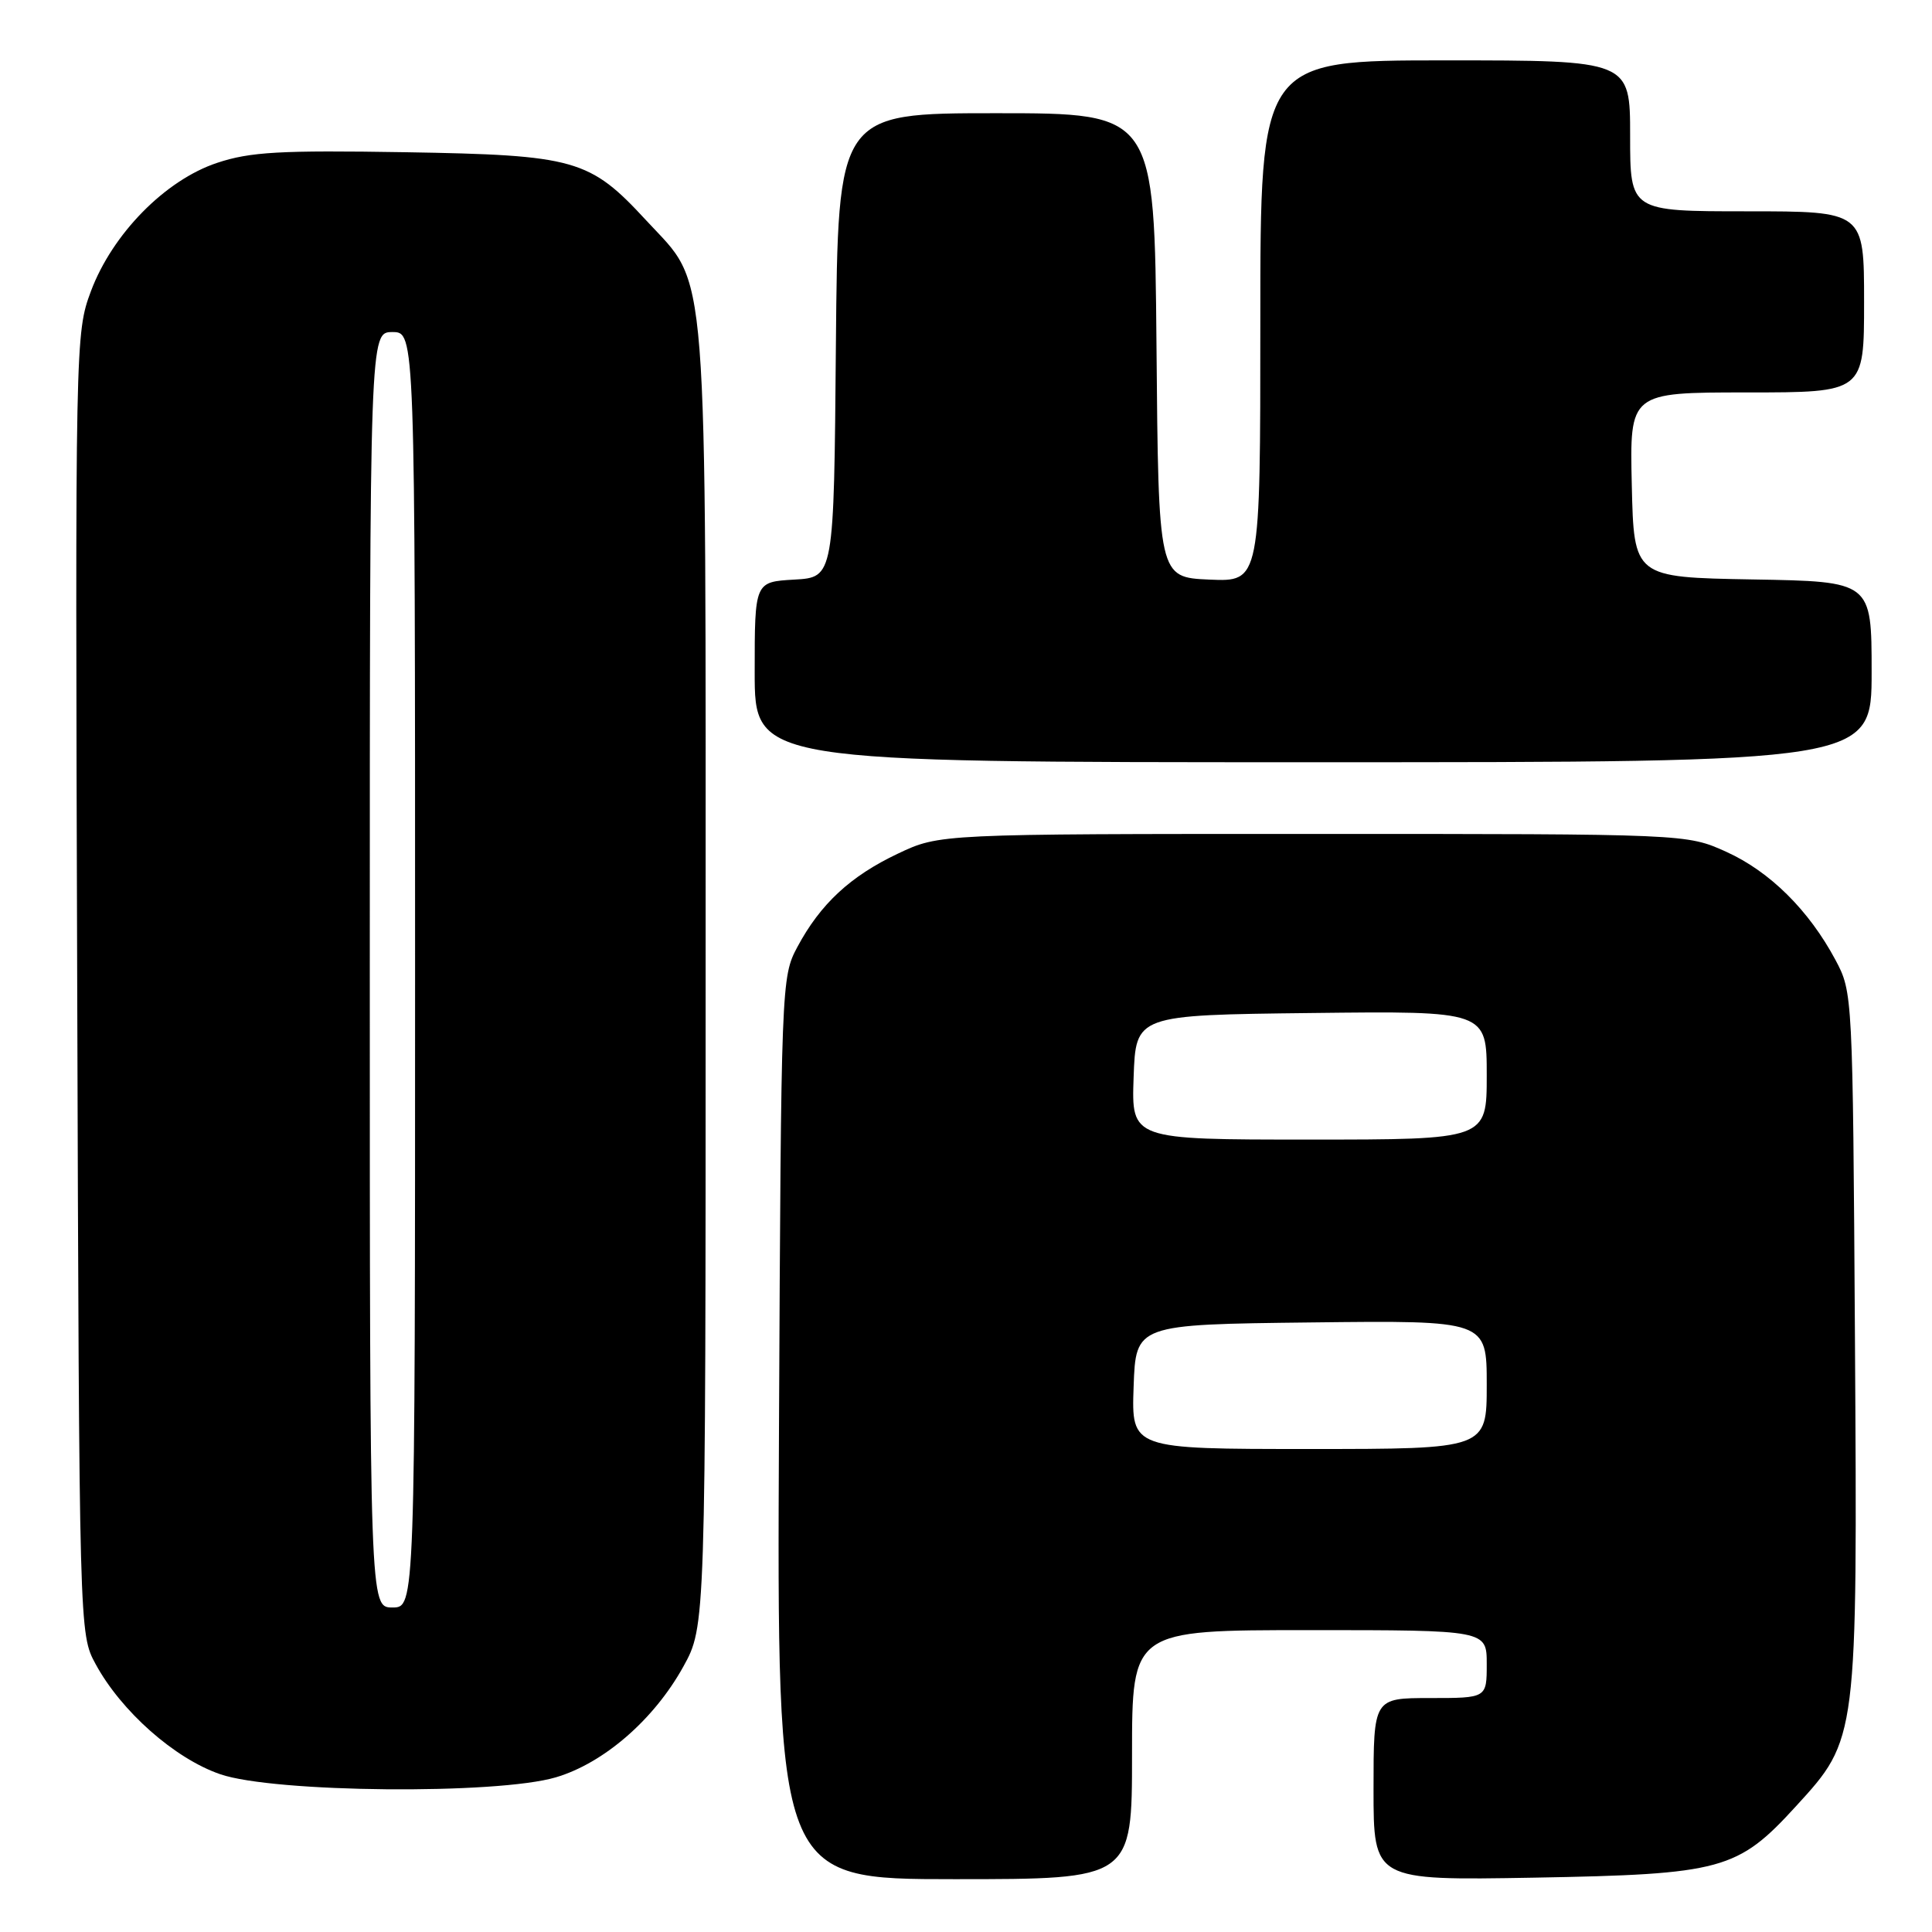 <?xml version="1.0" encoding="UTF-8" standalone="no"?>
<!DOCTYPE svg PUBLIC "-//W3C//DTD SVG 1.1//EN" "http://www.w3.org/Graphics/SVG/1.1/DTD/svg11.dtd" >
<svg xmlns="http://www.w3.org/2000/svg" xmlns:xlink="http://www.w3.org/1999/xlink" version="1.1" viewBox="0 0 256 256">
 <g >
 <path fill="currentColor"
d=" M 150.00 232.50 C 150.00 216.00 150.00 216.00 173.50 216.00 C 197.00 216.00 197.00 216.00 197.00 220.50 C 197.00 225.00 197.00 225.00 189.50 225.00 C 182.00 225.00 182.00 225.00 182.00 237.09 C 182.00 249.17 182.00 249.17 203.25 248.80 C 228.20 248.35 230.24 247.80 237.99 239.32 C 246.15 230.39 246.12 230.60 245.79 177.36 C 245.50 131.73 245.49 131.48 243.21 127.20 C 239.68 120.60 234.51 115.48 228.74 112.87 C 223.50 110.50 223.50 110.50 174.00 110.50 C 124.50 110.50 124.50 110.50 119.00 113.10 C 112.68 116.09 108.71 119.77 105.65 125.49 C 103.53 129.45 103.50 130.29 103.22 189.25 C 102.94 249.00 102.94 249.00 126.47 249.00 C 150.00 249.00 150.00 249.00 150.00 232.50 Z  M 73.67 235.50 C 80.01 233.62 86.66 227.85 90.53 220.86 C 93.50 215.50 93.50 215.50 93.50 129.50 C 93.50 32.43 93.96 38.25 85.64 29.22 C 78.13 21.08 76.25 20.55 53.73 20.17 C 37.08 19.90 33.15 20.12 28.77 21.58 C 21.90 23.86 14.90 30.98 12.05 38.58 C 9.98 44.14 9.96 44.97 10.23 130.34 C 10.50 216.50 10.50 216.50 12.67 220.50 C 16.06 226.75 23.13 233.01 29.17 235.09 C 36.27 237.55 65.88 237.82 73.67 235.50 Z  M 248.00 89.03 C 248.00 77.05 248.00 77.05 232.25 76.78 C 216.50 76.50 216.50 76.50 216.22 64.25 C 215.94 52.00 215.94 52.00 231.47 52.00 C 247.00 52.00 247.00 52.00 247.00 40.00 C 247.00 28.00 247.00 28.00 231.50 28.00 C 216.00 28.00 216.00 28.00 216.00 18.00 C 216.00 8.00 216.00 8.00 191.50 8.00 C 167.00 8.00 167.00 8.00 167.00 42.55 C 167.00 77.09 167.00 77.09 160.25 76.80 C 153.50 76.50 153.50 76.50 153.24 45.75 C 152.97 15.00 152.97 15.00 132.00 15.00 C 111.03 15.00 111.03 15.00 110.76 45.75 C 110.50 76.50 110.50 76.50 105.25 76.80 C 100.00 77.10 100.00 77.10 100.00 89.05 C 100.00 101.00 100.00 101.00 174.00 101.00 C 248.00 101.00 248.00 101.00 248.00 89.03 Z  M 150.21 183.75 C 150.50 175.50 150.50 175.50 173.75 175.23 C 197.00 174.96 197.00 174.96 197.00 183.48 C 197.00 192.00 197.00 192.00 173.46 192.00 C 149.92 192.00 149.92 192.00 150.21 183.75 Z  M 150.21 142.75 C 150.50 134.50 150.50 134.50 173.75 134.23 C 197.00 133.96 197.00 133.96 197.00 142.48 C 197.00 151.00 197.00 151.00 173.46 151.00 C 149.92 151.00 149.92 151.00 150.21 142.75 Z  M 49.00 128.50 C 49.00 44.00 49.00 44.00 52.00 44.00 C 55.00 44.00 55.00 44.00 55.00 128.50 C 55.00 213.00 55.00 213.00 52.00 213.00 C 49.00 213.00 49.00 213.00 49.00 128.50 Z "/>
</g>
</svg>